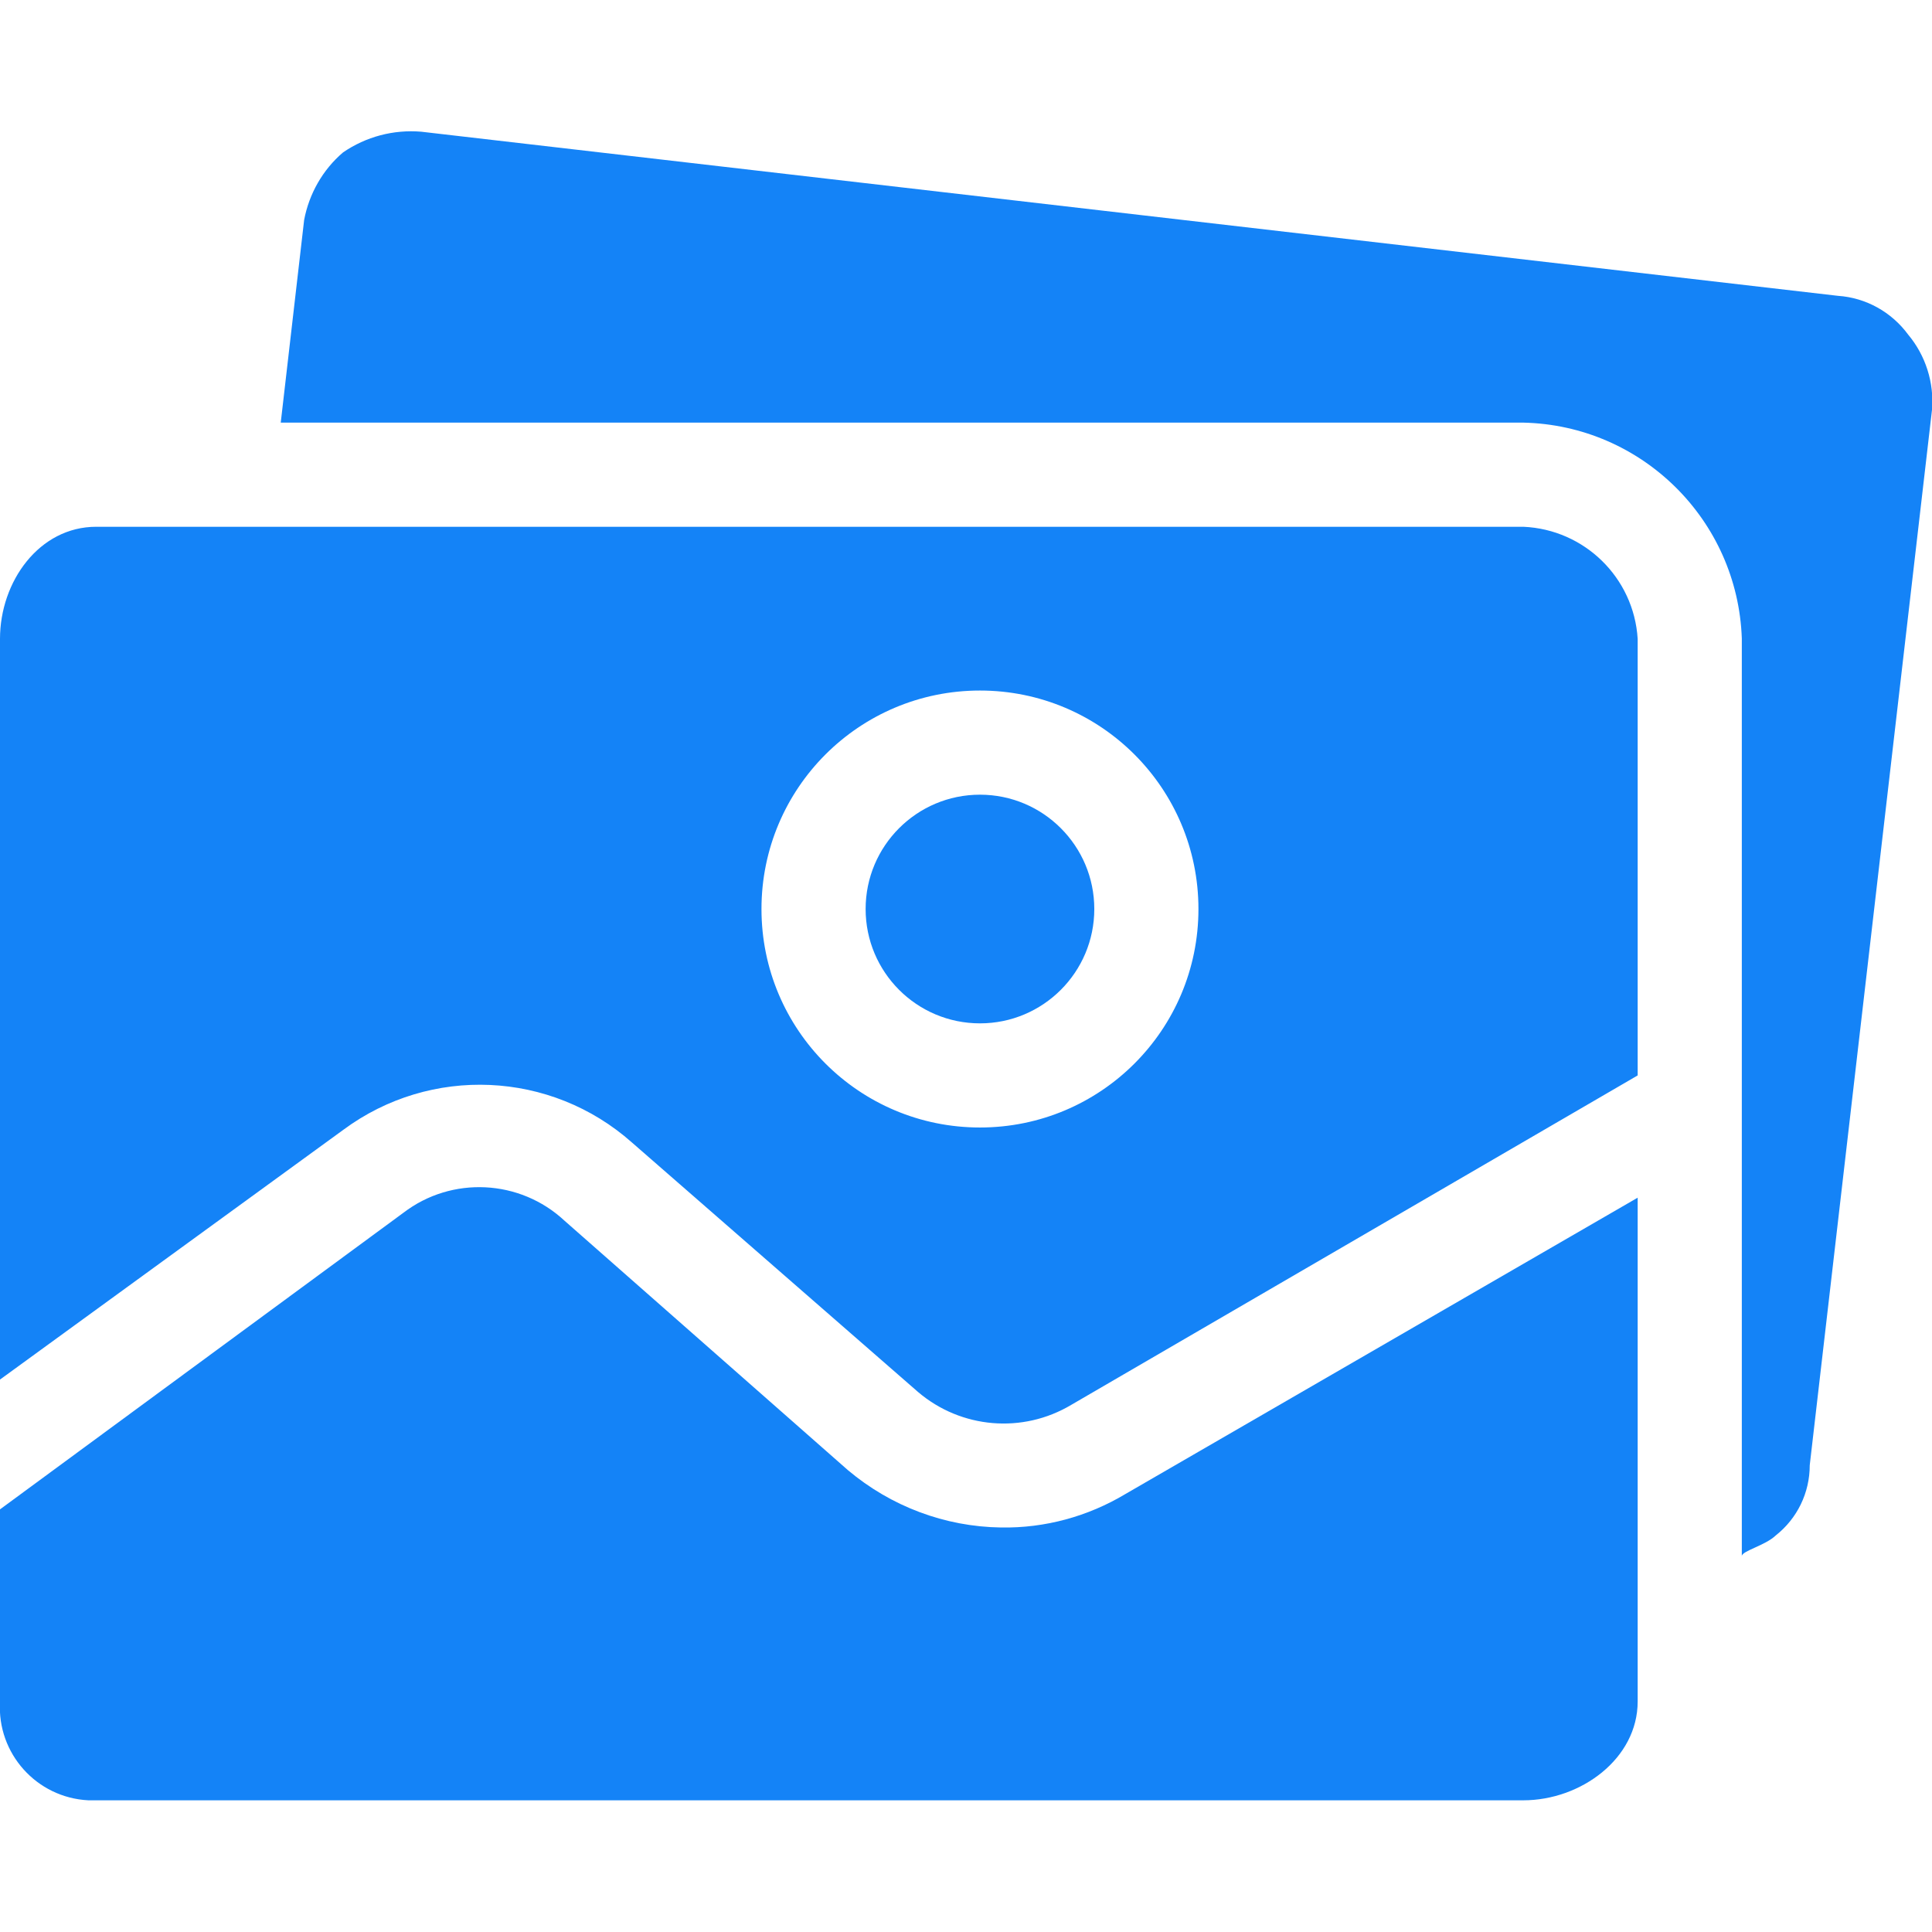 <?xml version="1.0" encoding="utf-8"?>
<!-- Generator: Adobe Illustrator 25.3.1, SVG Export Plug-In . SVG Version: 6.00 Build 0)  -->
<svg version="1.1" id="Capa_1" xmlns="http://www.w3.org/2000/svg" xmlns:xlink="http://www.w3.org/1999/xlink" x="0px" y="0px"
	 viewBox="0 0 512 512" style="enable-background:new 0 0 512 512;" xml:space="preserve">
<style type="text/css">
	.st0{fill:#1483F7;}
</style>
<g>
	<g>
		<g>
			<g>
				<path class="st0" d="M265.3,404.8c-14.9-0.2-29.2-5.6-40.6-15.2l-75.1-66.1c-11.8-11-29.9-11.9-42.7-2.1L0,400v51
					c-0.8,13.7,9.7,25.4,23.4,26.1c0.7,0,1.4,0,2.1,0h378.2c15.2,0,30.3-11,30.3-26.2V317.4l-135.7,78.5
					C288.3,401.9,276.9,405,265.3,404.8z"/>
				<circle class="st0" cx="259.7" cy="240.9" r="30.3"/>
				<path class="st0" d="M505.7,88.7c-4.4-6-11.2-9.8-18.6-10.3L111.6,34.9c-7.3-0.6-14.6,1.3-20.7,5.5c-5.4,4.6-9,11-10.3,17.9
					l-6.2,53.7h329.3c31.4,0.7,56.8,25.8,57.9,57.2v243.2c0-1.4,6.2-2.8,9-5.5c5.7-4.5,9-11.3,9-18.6l32.4-279.7
					C512.6,101.4,510.3,94.2,505.7,88.7z"/>
				<path class="st0" d="M403.7,139.6H25.5C10.4,139.6,0,154.1,0,169.3v196.3L91,299.4c23.1-17.1,55-15.7,76.5,3.4l75.8,66.1
					c11.4,9.7,27.7,11.1,40.6,3.4L434,285V169.3C433,153.1,419.9,140.3,403.7,139.6z M259.7,298.8c-32,0-57.9-25.9-57.9-57.9
					c0-32,25.9-57.9,57.9-57.9c32,0,57.9,25.9,57.9,57.9S291.7,298.8,259.7,298.8z"/>
			</g>
		</g>
	</g>
</g>
</svg>
